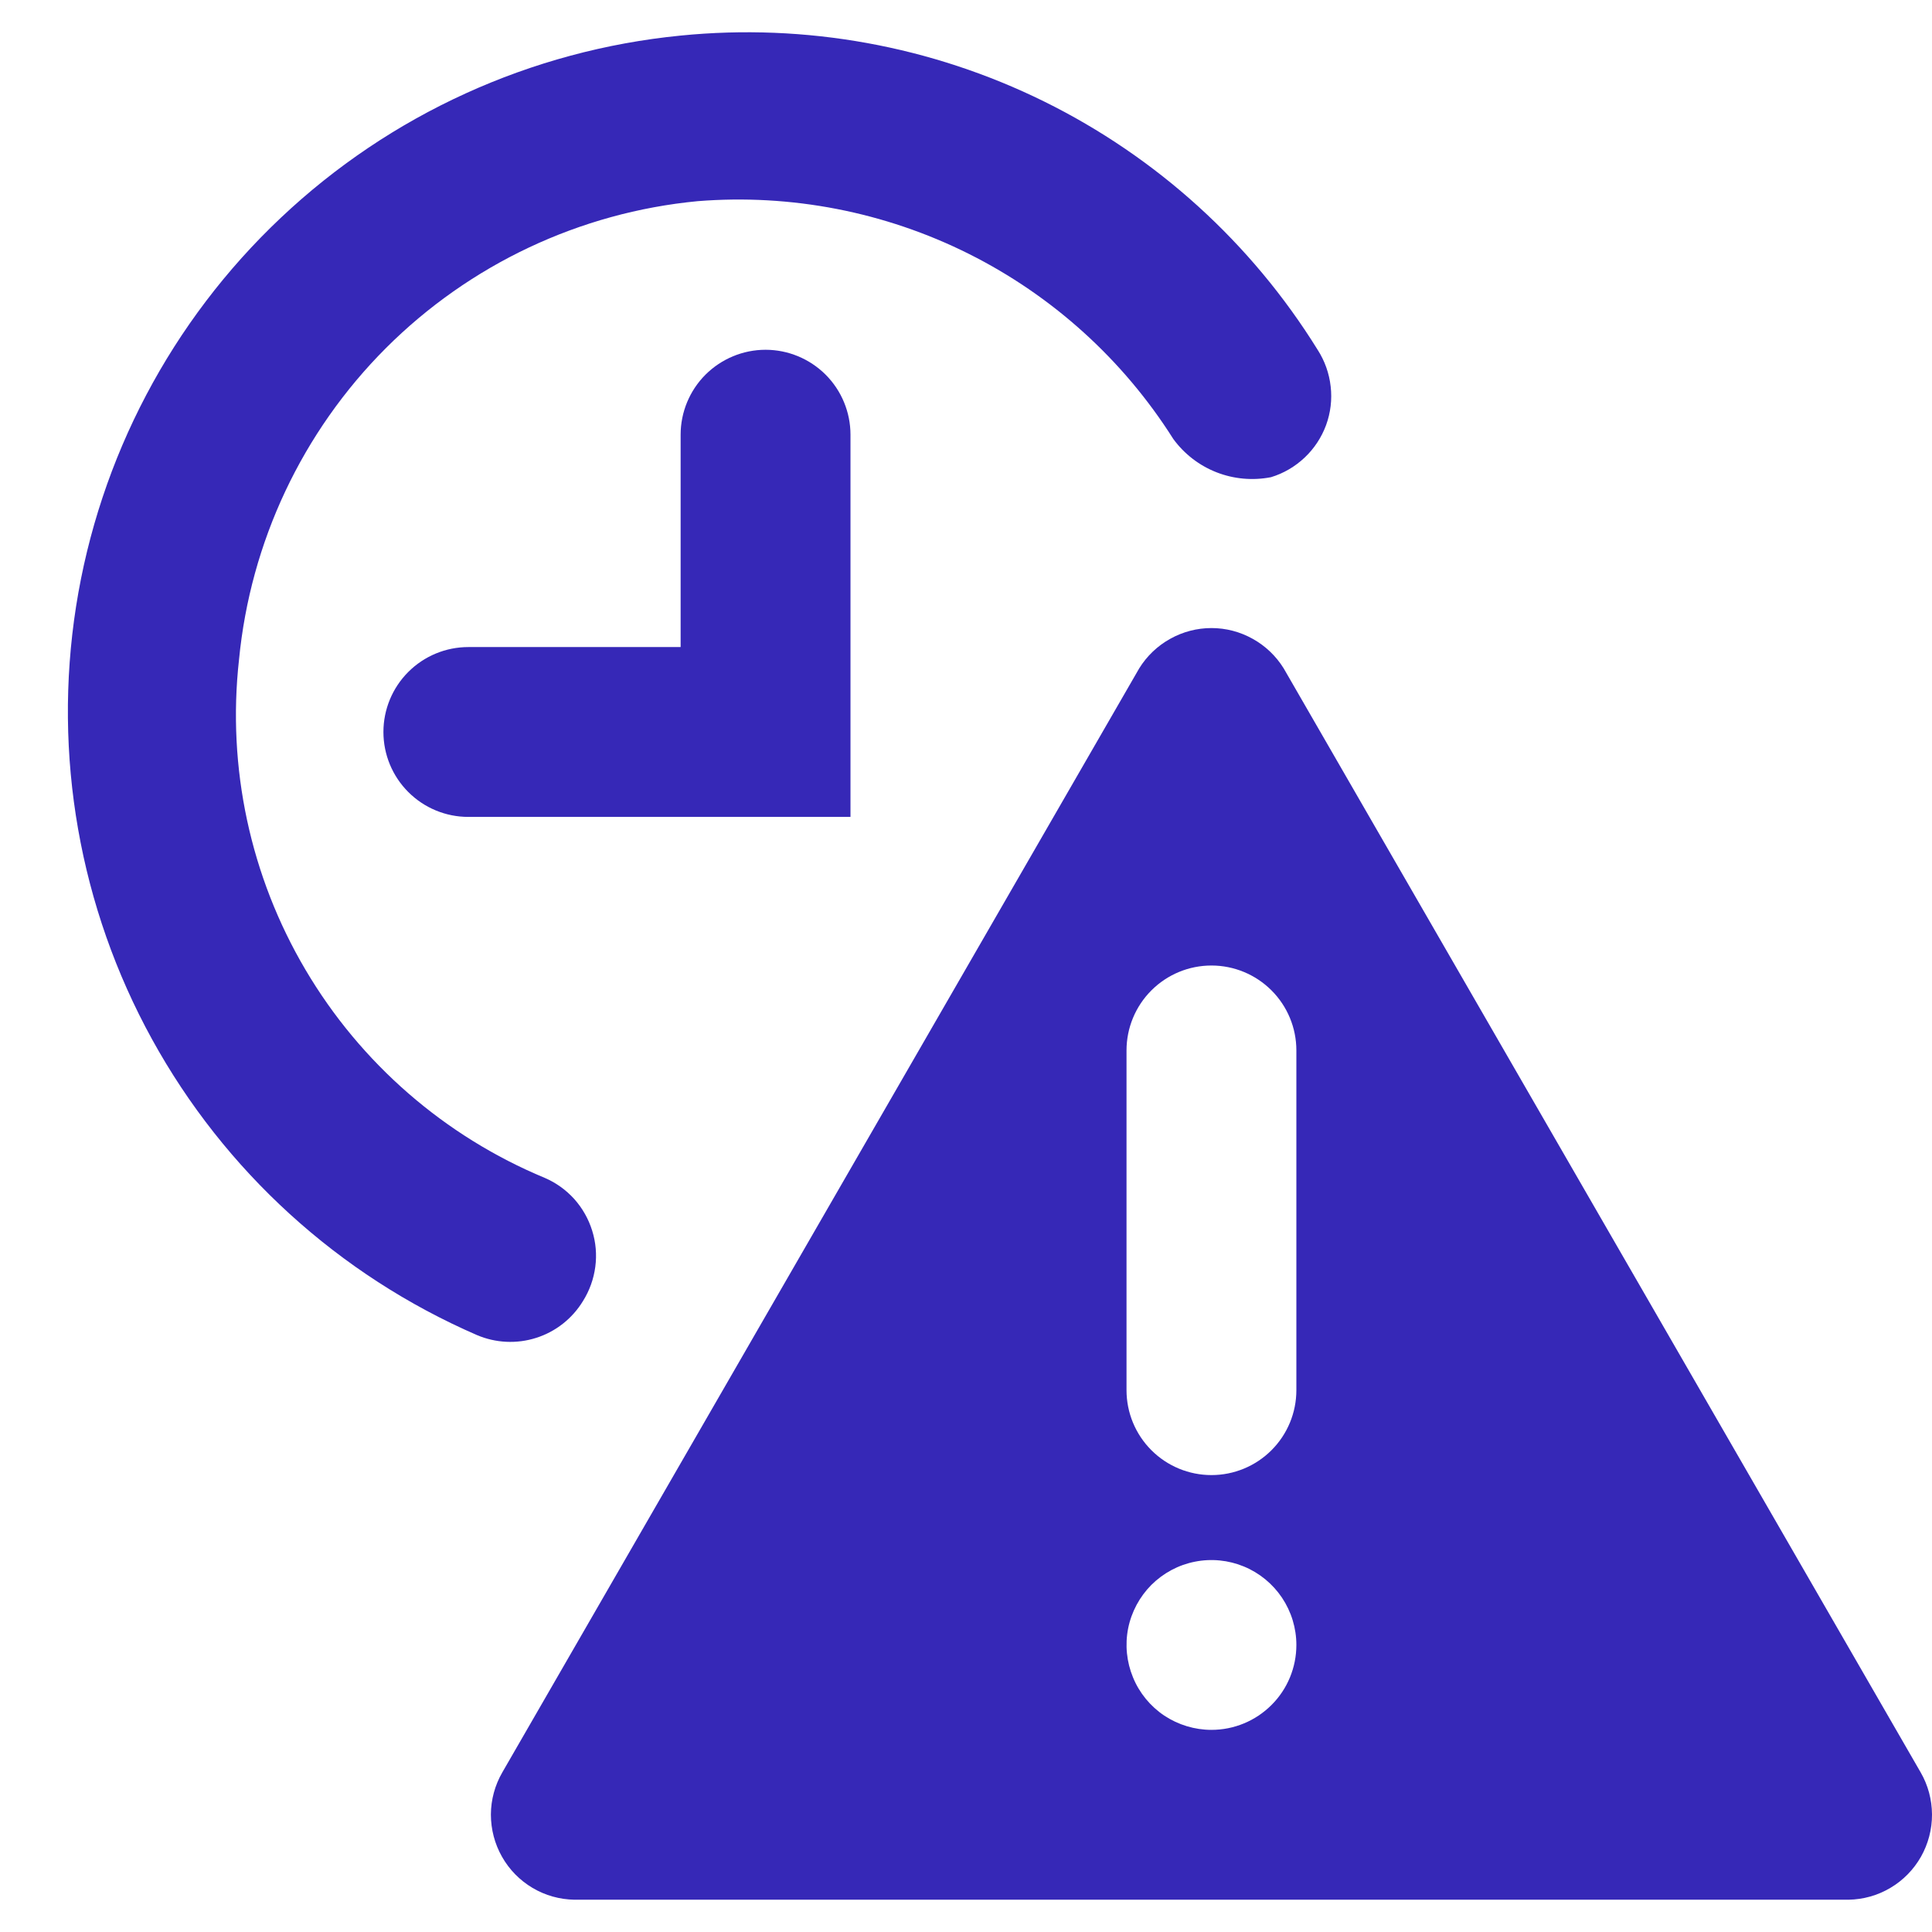 <svg width="24" height="24" viewBox="0 0 24 24" fill="none" xmlns="http://www.w3.org/2000/svg">
<path d="M7.242 16.162C7.323 16.033 7.375 15.888 7.395 15.737C7.415 15.586 7.402 15.433 7.356 15.287C7.311 15.142 7.235 15.008 7.134 14.895C7.032 14.782 6.907 14.692 6.767 14.632C5.523 14.115 4.48 13.208 3.795 12.047C3.11 10.887 2.82 9.535 2.969 8.196C3.11 6.733 3.755 5.364 4.794 4.324C5.834 3.285 7.203 2.639 8.666 2.499C9.827 2.406 10.991 2.632 12.032 3.152C13.074 3.673 13.953 4.469 14.575 5.453C14.711 5.639 14.897 5.783 15.112 5.867C15.327 5.951 15.561 5.972 15.788 5.928C15.944 5.881 16.087 5.797 16.206 5.685C16.325 5.573 16.416 5.435 16.473 5.281C16.529 5.128 16.549 4.963 16.53 4.801C16.512 4.639 16.457 4.483 16.368 4.345C15.546 3.019 14.369 1.951 12.971 1.261C11.572 0.571 10.007 0.287 8.455 0.442C6.595 0.625 4.848 1.421 3.489 2.705C2.13 3.988 1.235 5.686 0.945 7.533C0.656 9.38 0.987 11.271 1.888 12.909C2.789 14.547 4.208 15.839 5.923 16.584C6.157 16.684 6.419 16.697 6.662 16.619C6.904 16.542 7.11 16.379 7.242 16.162Z" fill="#3628B7"/>
<path d="M8.455 5.4V8.038H5.818C5.538 8.038 5.27 8.149 5.072 8.347C4.874 8.545 4.763 8.813 4.763 9.093C4.763 9.373 4.874 9.641 5.072 9.839C5.27 10.037 5.538 10.148 5.818 10.148H10.565V5.4C10.565 5.121 10.454 4.852 10.256 4.654C10.058 4.457 9.79 4.345 9.51 4.345C9.23 4.345 8.962 4.457 8.764 4.654C8.566 4.852 8.455 5.121 8.455 5.4Z" fill="#3628B7"/>
<path d="M23.859 22.017L15.946 8.302C15.851 8.149 15.719 8.023 15.562 7.936C15.405 7.848 15.229 7.802 15.049 7.802C14.87 7.802 14.693 7.848 14.536 7.936C14.379 8.023 14.247 8.149 14.152 8.302L6.24 22.017C6.148 22.176 6.099 22.356 6.098 22.54C6.098 22.724 6.145 22.905 6.236 23.065C6.326 23.225 6.457 23.358 6.615 23.452C6.773 23.546 6.953 23.596 7.137 23.599H22.962C23.146 23.596 23.325 23.546 23.483 23.452C23.642 23.358 23.772 23.225 23.863 23.065C23.953 22.905 24.001 22.724 24 22.54C23.999 22.356 23.951 22.176 23.859 22.017ZM15.049 21.489C14.841 21.489 14.637 21.427 14.463 21.312C14.29 21.196 14.154 21.031 14.075 20.838C13.995 20.645 13.974 20.433 14.014 20.229C14.055 20.024 14.156 19.836 14.303 19.688C14.451 19.541 14.639 19.44 14.843 19.4C15.048 19.359 15.26 19.38 15.453 19.46C15.646 19.54 15.81 19.675 15.926 19.848C16.042 20.022 16.104 20.226 16.104 20.434C16.104 20.714 15.993 20.983 15.795 21.18C15.597 21.378 15.329 21.489 15.049 21.489ZM16.104 17.269C16.104 17.549 15.993 17.817 15.795 18.015C15.597 18.213 15.329 18.324 15.049 18.324C14.769 18.324 14.501 18.213 14.303 18.015C14.105 17.817 13.994 17.549 13.994 17.269V13.049C13.994 12.769 14.105 12.501 14.303 12.303C14.501 12.105 14.769 11.994 15.049 11.994C15.329 11.994 15.597 12.105 15.795 12.303C15.993 12.501 16.104 12.769 16.104 13.049V17.269Z" fill="#3628B7"/>
</svg>
